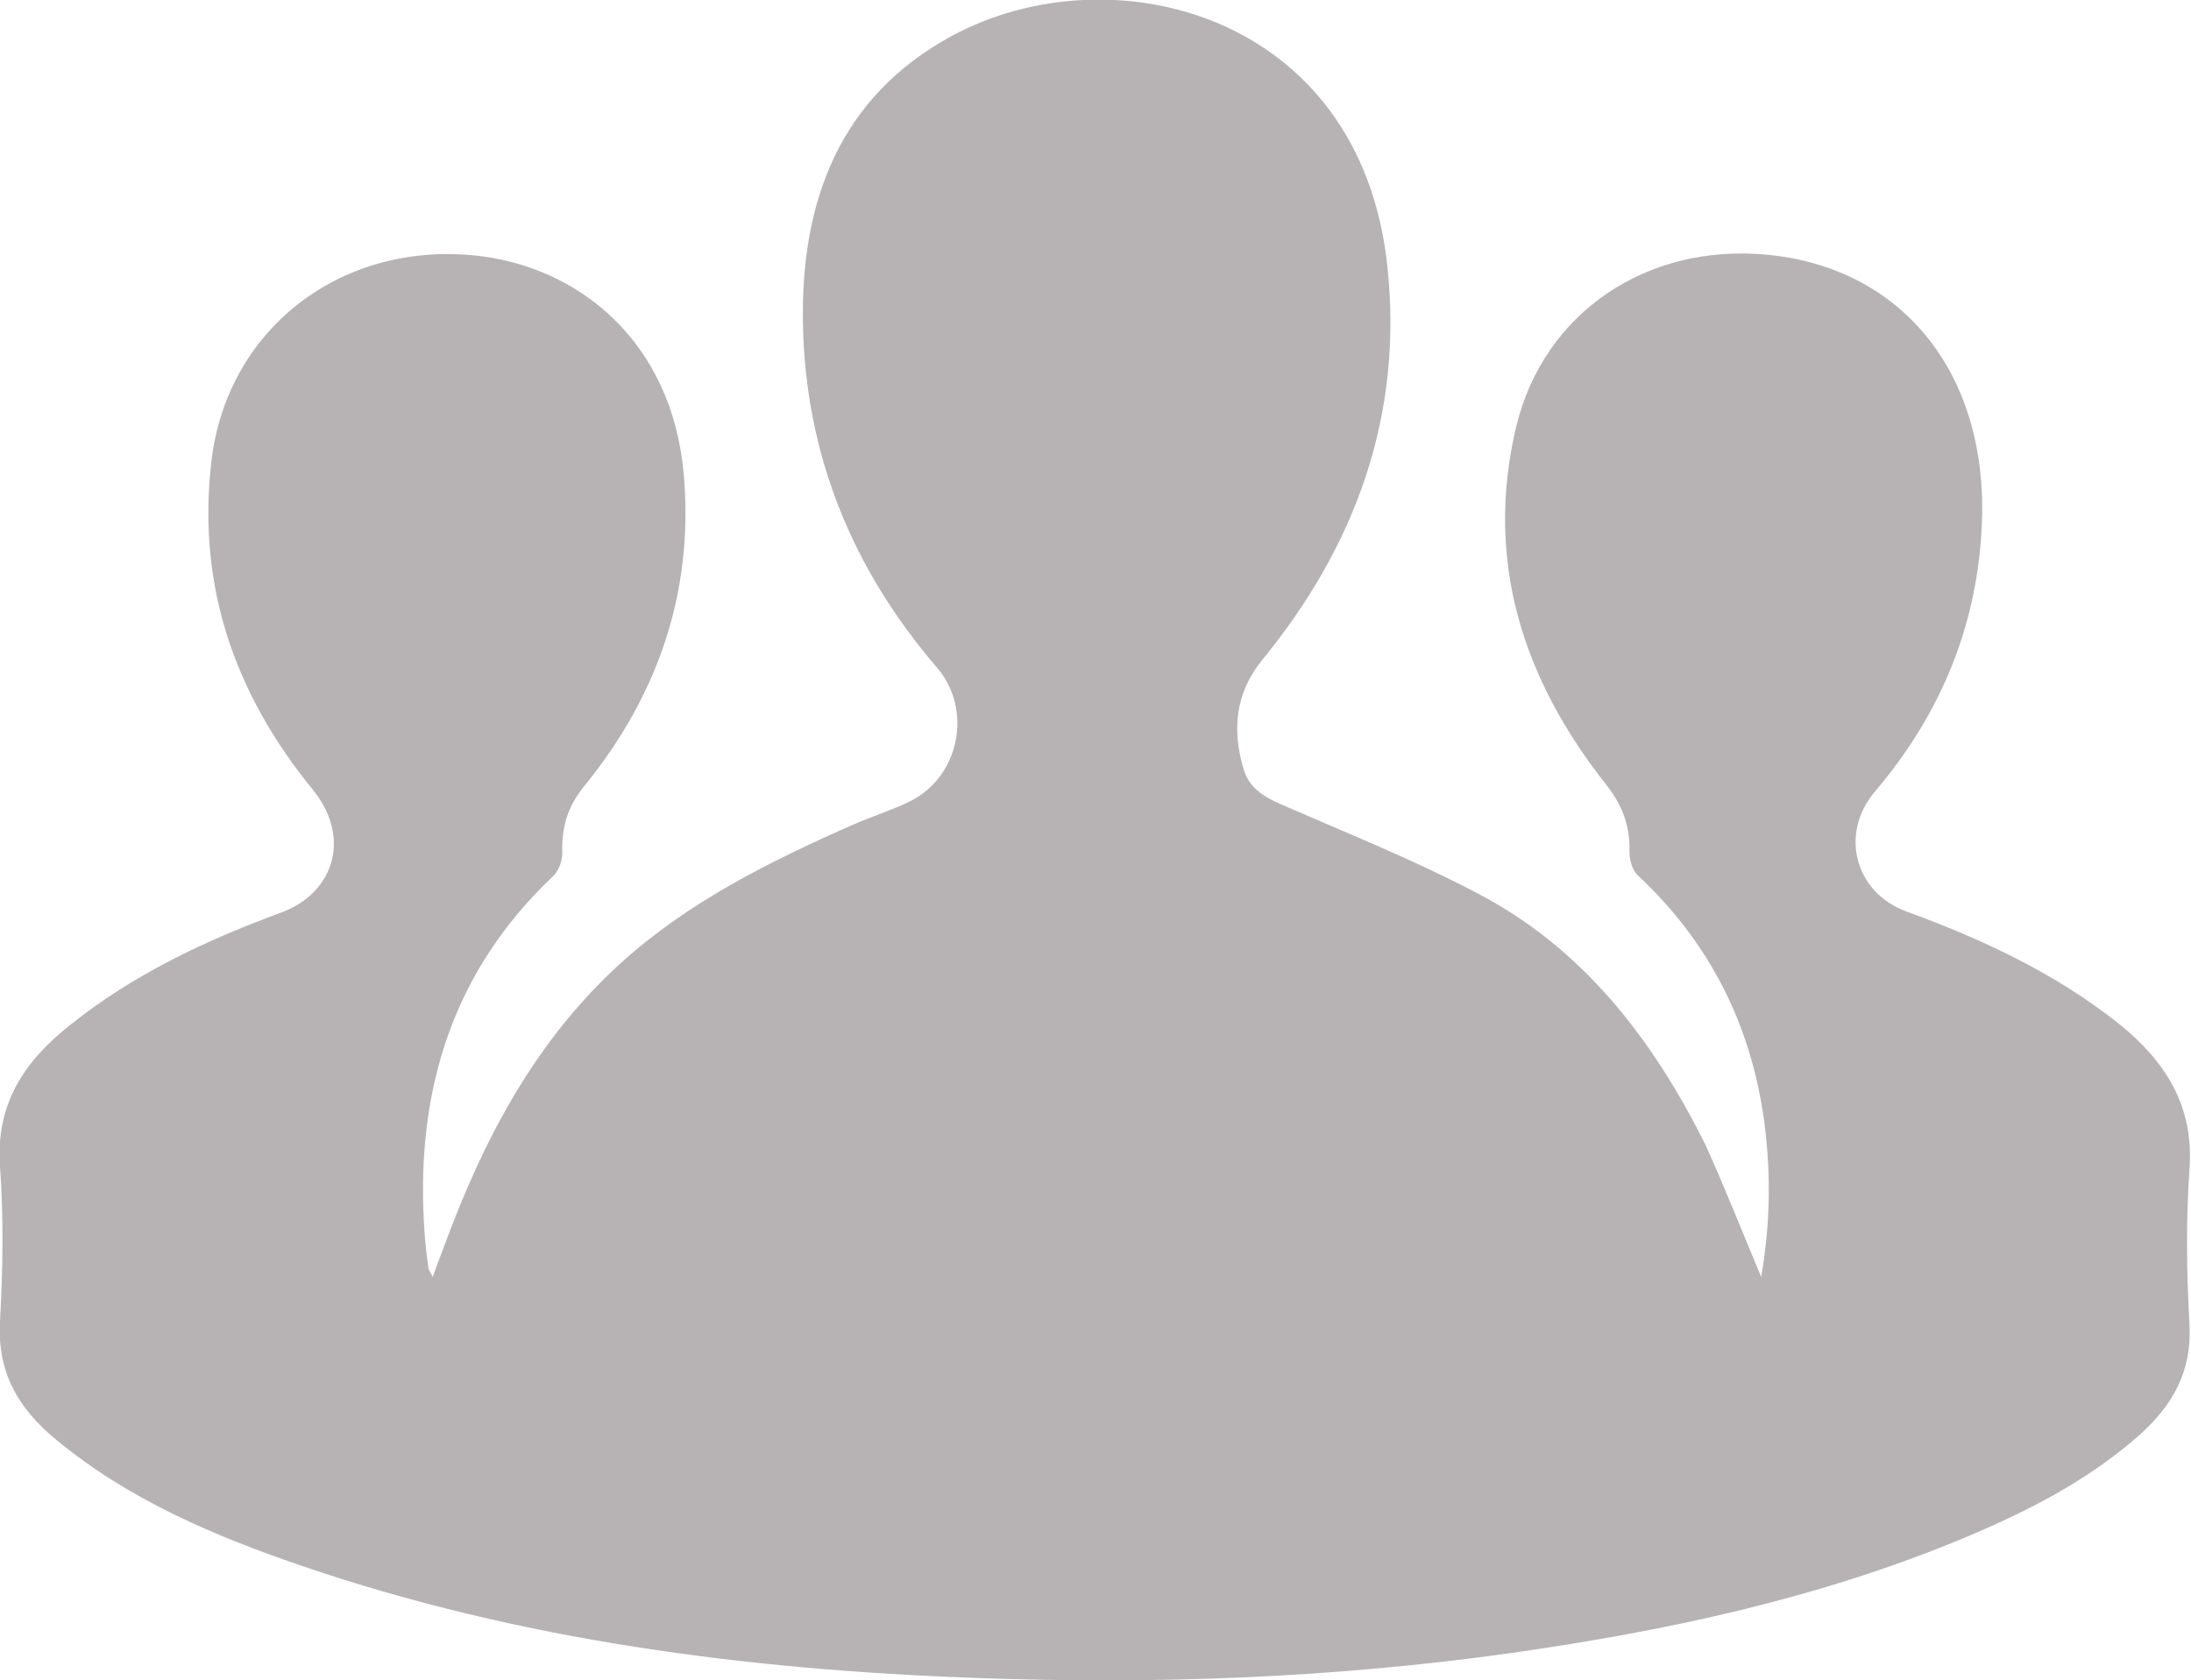 <?xml version="1.0" encoding="utf-8"?>
<!-- Generator: Adobe Illustrator 19.1.0, SVG Export Plug-In . SVG Version: 6.00 Build 0)  -->
<svg version="1.1" id="Layer_1" xmlns="http://www.w3.org/2000/svg" xmlns:xlink="http://www.w3.org/1999/xlink" x="0px" y="0px"
	 viewBox="0 0 297.7 228.3" style="enable-background:new 0 0 297.7 228.3;" xml:space="preserve">
<style type="text/css">
	.st0{fill-rule:evenodd;clip-rule:evenodd;fill:#B7B3B5;}
	.st1{fill-rule:evenodd;clip-rule:evenodd;fill:#FFFFFF;}
</style>
<g>
	<path class="st0" d="M239.3,173.5c1.3-7.5,1.3-14.4,0.4-21.2c-1.8-13.1-7.4-24.2-17.1-33.3c-0.8-0.7-1.2-2.1-1.2-3.2
		c0.1-3.5-0.9-6.3-3.1-9.1c-11.4-14.4-16.6-30.5-12.3-48.7c3.8-15.7,17.9-24.9,34-23.4c18.3,1.7,30,15.9,29.3,36.2
		c-0.5,13.9-5.5,26.1-14.5,36.7c-4.9,5.7-2.8,13.7,4.1,16.3c10.4,3.8,20.3,8.4,29,15.3c6.3,5.1,10.2,11.1,9.6,19.7
		c-0.5,7.1-0.4,14.2,0,21.3c0.3,6.3-2.3,10.8-6.7,14.8c-7.1,6.3-15.4,10.5-24,14.1c-19.7,8.2-40.3,12.6-61.4,15.6
		c-24.1,3.4-48.4,4.3-72.7,3.4c-31.2-1.1-62-5.1-91.6-15.2c-12-4.1-23.6-9-33.5-17.2c-5.1-4.2-8-9.1-7.6-16.1c0.4-7,0.5-14,0-21
		c-0.6-8.5,3.3-14.3,9.5-19.2c8.6-6.9,18.4-11.5,28.7-15.3c7.5-2.8,9.4-10.5,4.3-16.7C31.9,94.3,26.8,79.7,28.7,62.9
		c2-18.1,17.5-30,35.7-28.2c14.2,1.4,26.9,11.7,28.5,29.7c1.4,16-3.5,30.1-13.5,42.4c-2.3,2.8-3.1,5.6-3,9.1c0,1.1-0.5,2.5-1.3,3.2
		c-13.5,12.8-18.5,28.8-17.5,47c0.1,2,0.3,4.1,0.6,6.1c0,0.3,0.2,0.5,0.6,1.3c0.6-1.7,1.1-3,1.6-4.3c5.3-14.4,12.3-27.7,23.8-38.2
		c9.2-8.4,20.3-13.9,31.6-18.9c2.5-1.1,5.1-1.9,7.6-3.1c6.9-3.2,8.9-12.5,3.9-18.3c-11.6-13.5-17.9-29.1-18.2-46.8
		c-0.3-16.4,4.9-30.7,20.2-39c21.6-11.7,55.5-3.2,59.2,31.2c2.2,20.3-4.3,38.1-17.1,53.7c-3.6,4.5-4,9.5-2.4,14.8
		c0.9,2.9,3.4,4,6,5.1c8.5,3.7,17.2,7.2,25.4,11.5c14.6,7.5,24.1,19.9,31.3,34.3C234.3,161.2,236.6,167.1,239.3,173.5z"/>
</g>
</svg>
